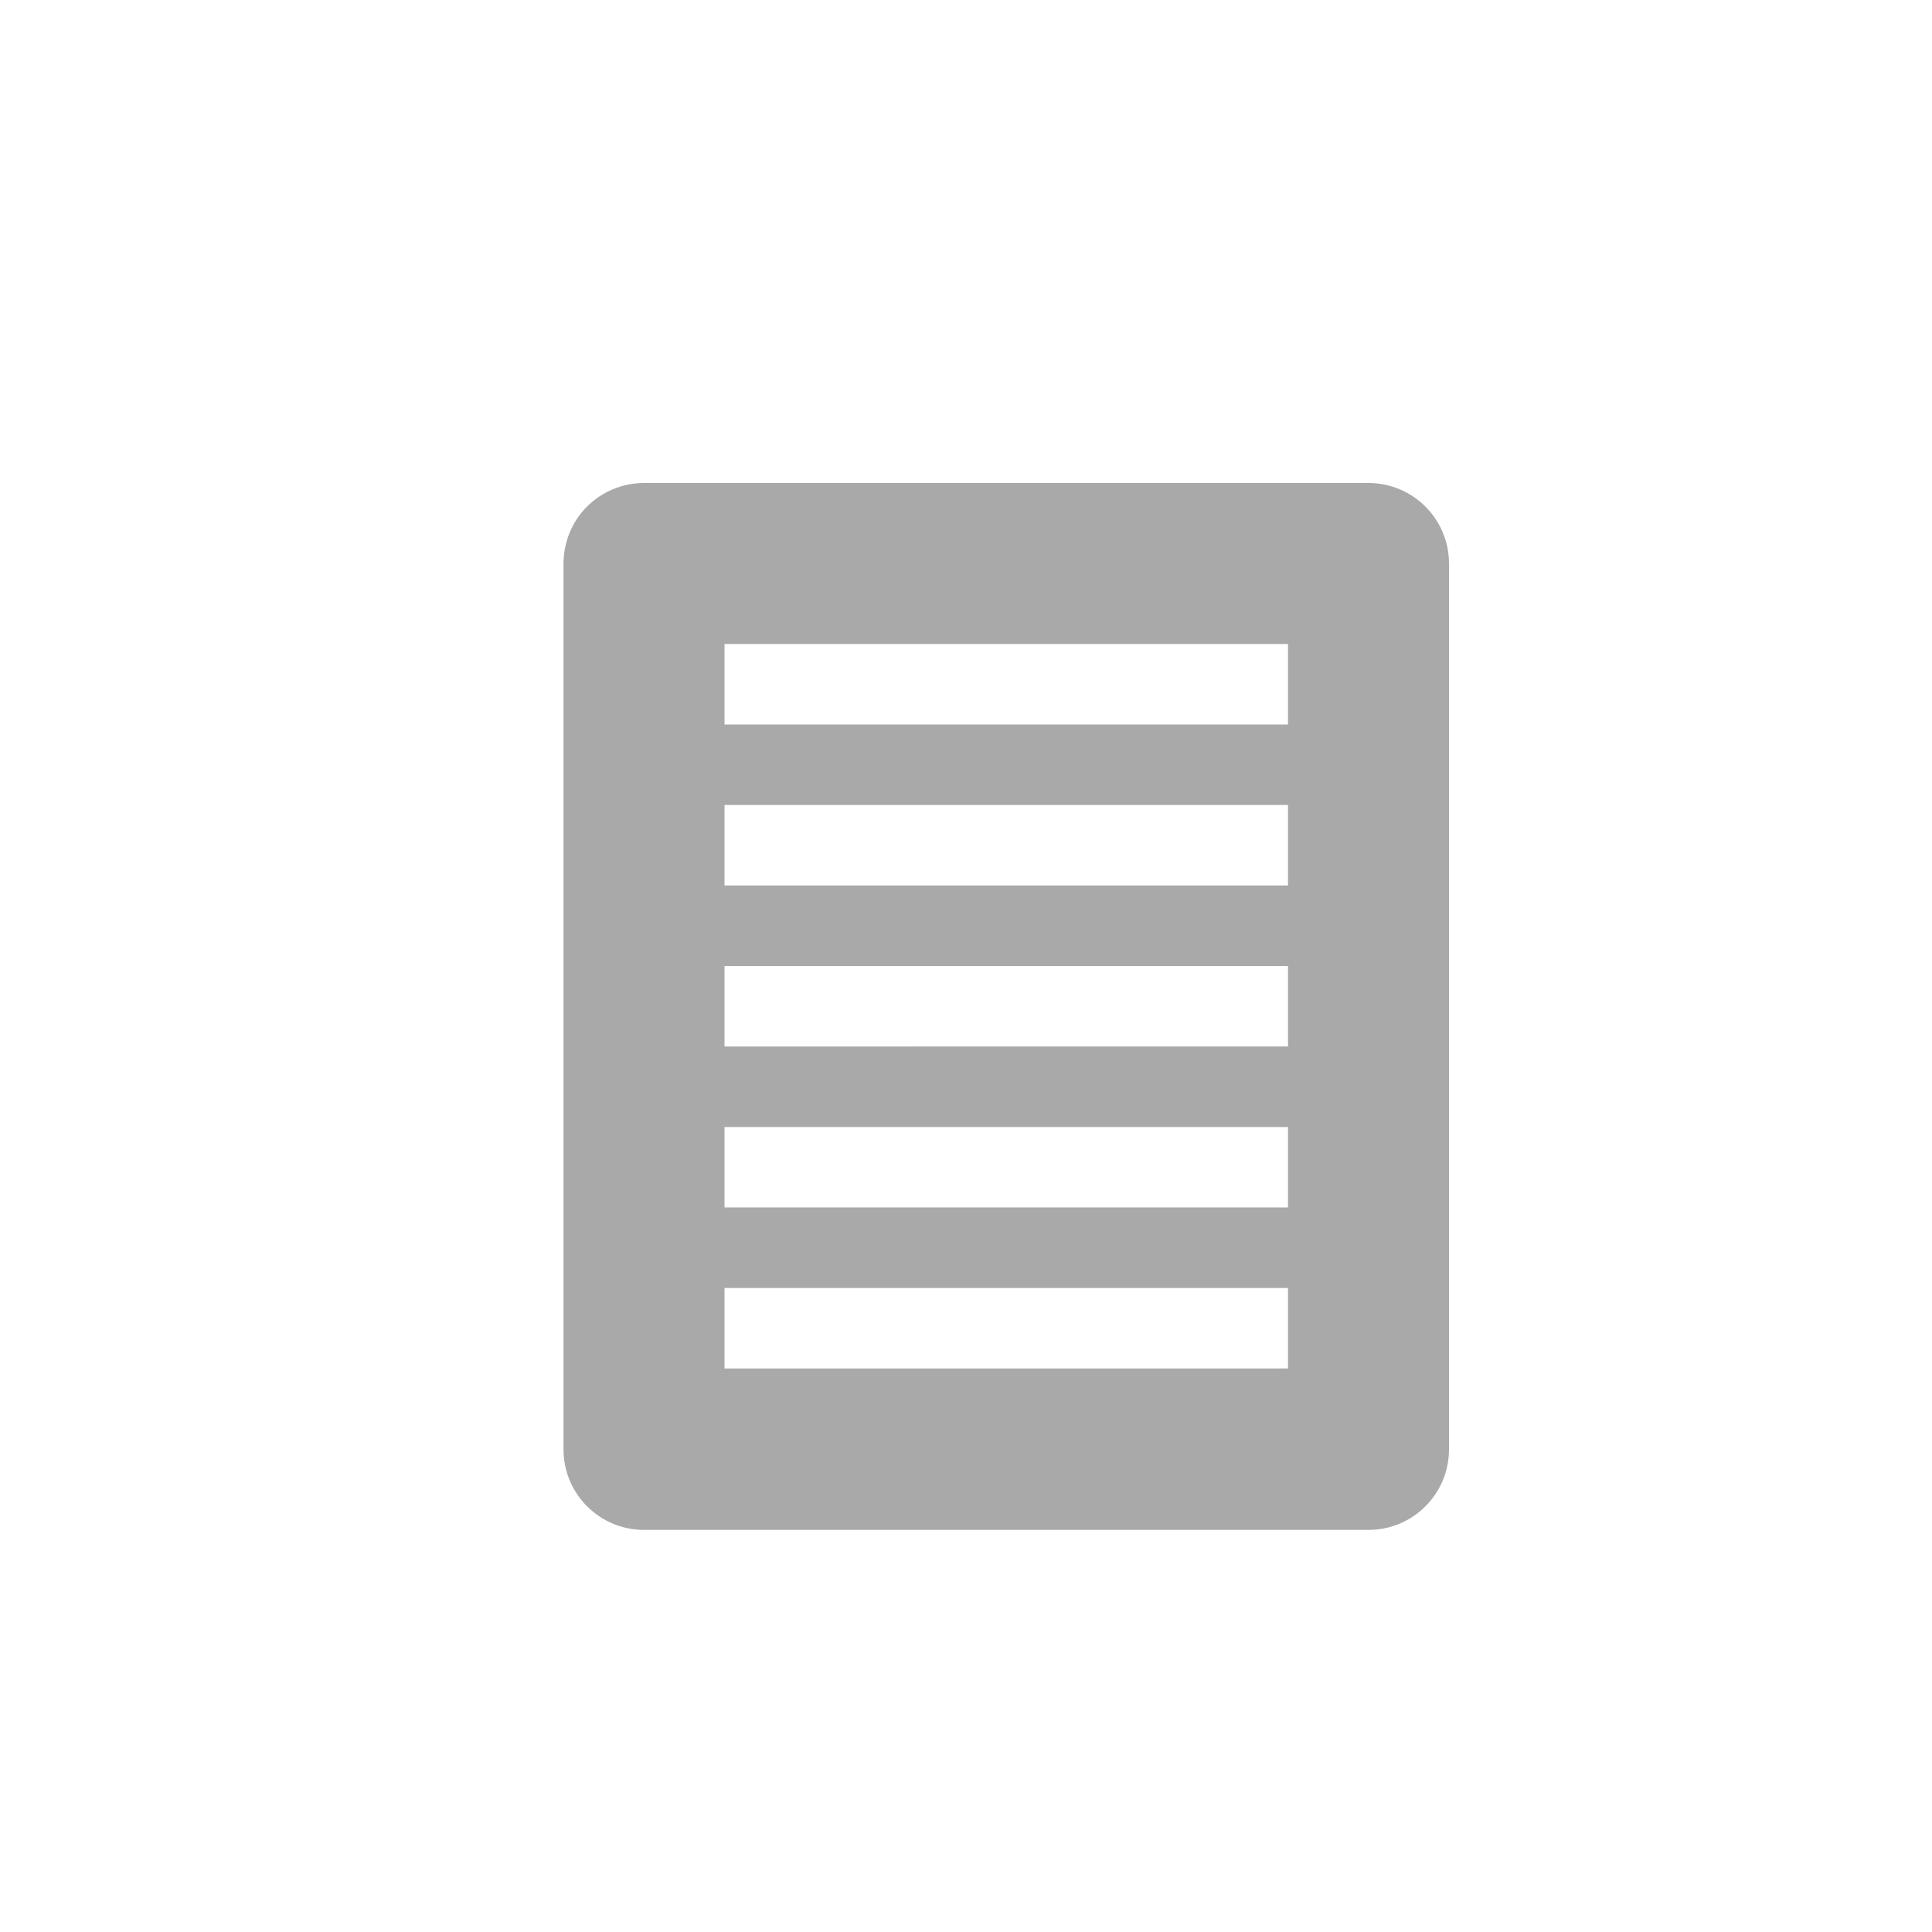 <svg width="24" height="24" viewBox="0 0 24 24" xmlns="http://www.w3.org/2000/svg"><path d="M8 6h9c.552 0 1 .448 1 1v11.005c0 .552-.448 1-1 1H8c-.552 0-1-.448-1-1v-11c0-.266.103-.522.29-.71C7.48 6.105 7.735 6 8 6zm1 2h7v1H9V8zm0 2h7v1H9v-1zm0 2h7v1H9v-1zm0 2h7v1H9v-1zm0 2h7v1H9v-1z" fill="#A9A9A9" fill-rule="evenodd"/></svg>